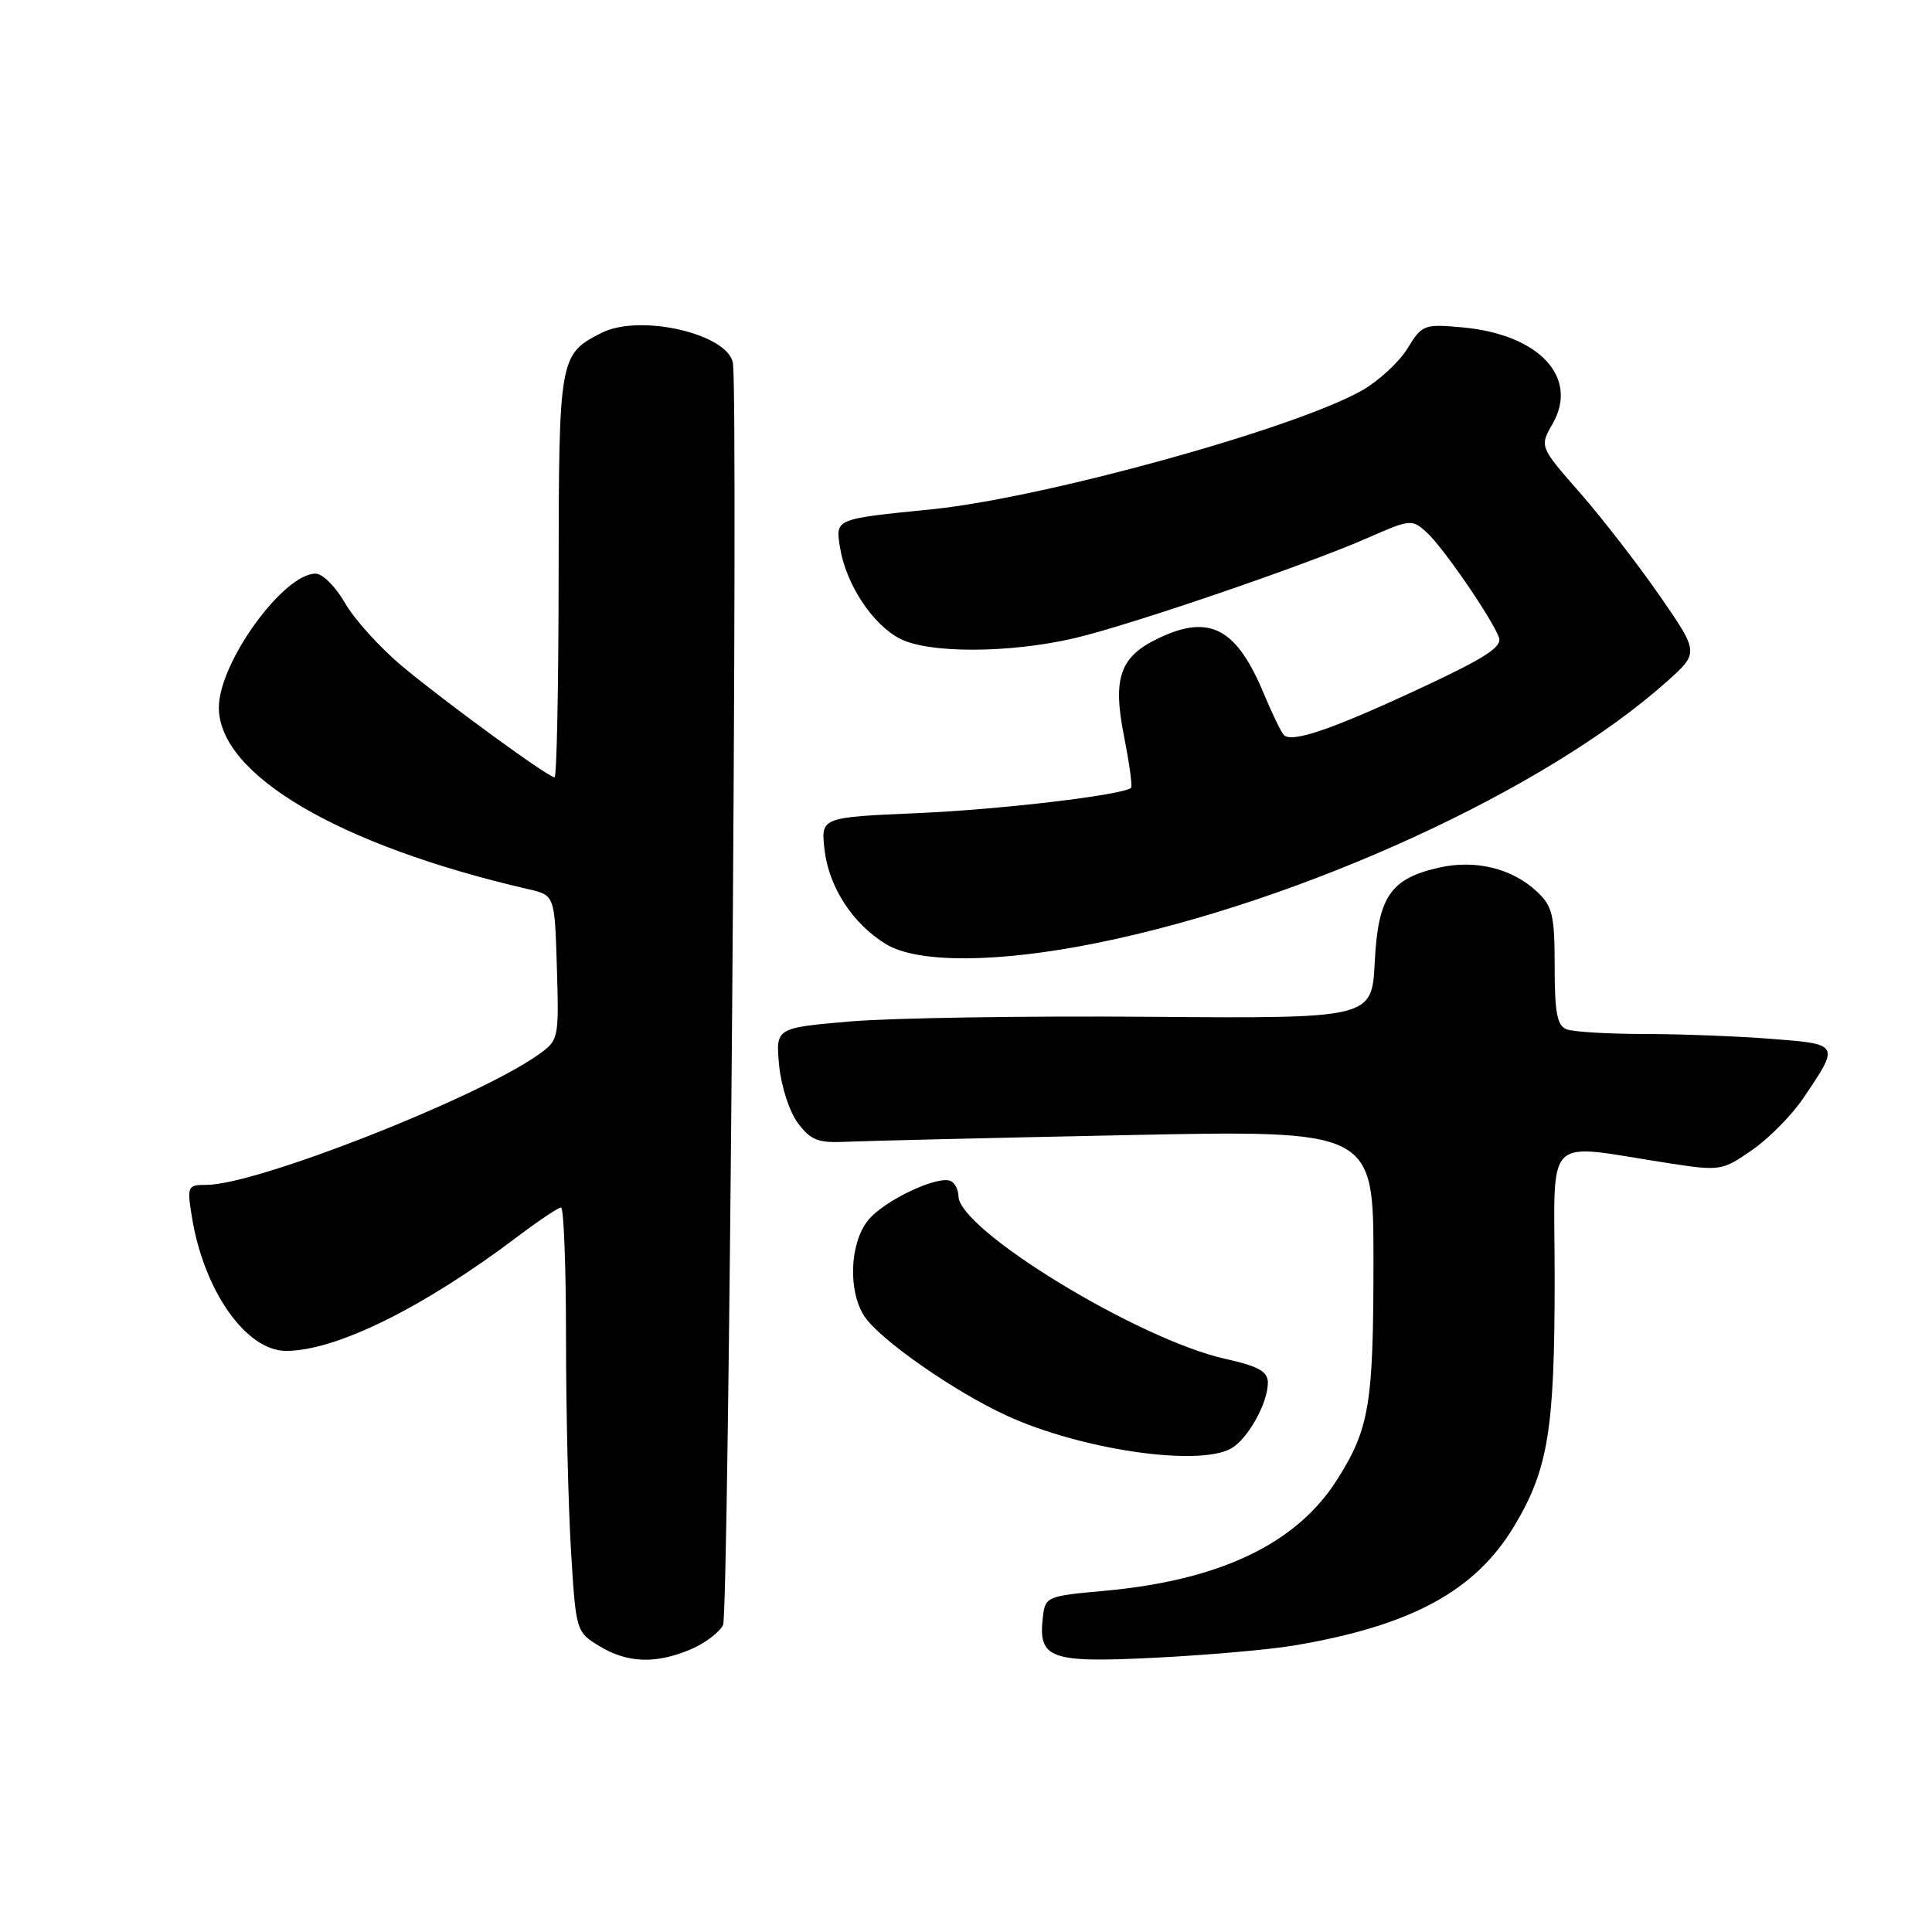 <?xml version="1.0" encoding="UTF-8" standalone="no"?>
<!DOCTYPE svg PUBLIC "-//W3C//DTD SVG 1.1//EN" "http://www.w3.org/Graphics/SVG/1.1/DTD/svg11.dtd" >
<svg xmlns="http://www.w3.org/2000/svg" xmlns:xlink="http://www.w3.org/1999/xlink" version="1.1" viewBox="0 0 256 256">
 <g >
 <path fill="currentColor"
d=" M 91.45 218.58 C 93.31 217.81 95.28 216.34 95.81 215.33 C 96.57 213.91 97.82 55.07 97.13 48.24 C 96.73 44.29 84.83 41.49 79.68 44.12 C 74.11 46.97 74.05 47.33 74.02 76.25 C 74.01 90.96 73.77 103.00 73.48 103.00 C 72.64 103.00 58.92 92.99 53.22 88.22 C 50.32 85.78 46.94 82.05 45.72 79.91 C 44.50 77.77 42.75 76.01 41.83 76.01 C 37.55 75.99 29.00 87.81 29.00 93.75 C 29.00 102.67 44.94 112.03 70.00 117.82 C 73.50 118.62 73.50 118.62 73.79 128.22 C 74.07 137.72 74.04 137.83 71.29 139.78 C 63.11 145.56 33.94 157.00 27.39 157.00 C 24.84 157.00 24.77 157.16 25.42 161.21 C 26.99 171.01 32.60 179.00 37.92 179.00 C 44.50 179.00 56.10 173.28 68.49 163.92 C 71.35 161.76 73.98 160.00 74.34 160.00 C 74.70 160.00 75.00 167.80 75.00 177.34 C 75.00 186.88 75.30 199.53 75.66 205.46 C 76.31 216.14 76.34 216.24 79.41 218.11 C 83.10 220.36 86.85 220.51 91.45 218.58 Z  M 171.39 218.05 C 187.01 215.43 195.51 210.81 200.68 202.15 C 205.15 194.66 206.00 189.43 206.00 169.44 C 206.00 149.74 204.19 151.54 221.30 154.16 C 227.91 155.17 228.22 155.12 232.14 152.40 C 234.36 150.87 237.41 147.78 238.92 145.55 C 243.81 138.33 243.83 138.36 234.66 137.65 C 230.17 137.30 222.60 137.01 217.83 137.01 C 213.06 137.00 208.45 136.73 207.58 136.39 C 206.33 135.91 206.00 134.18 206.00 128.07 C 206.00 121.27 205.72 120.09 203.66 118.15 C 200.38 115.07 195.52 113.87 190.70 114.96 C 184.24 116.41 182.60 118.81 182.16 127.49 C 181.78 134.96 181.78 134.96 152.14 134.73 C 135.84 134.60 118.06 134.88 112.63 135.35 C 102.77 136.20 102.77 136.20 103.24 141.18 C 103.51 143.95 104.61 147.33 105.73 148.82 C 107.43 151.09 108.41 151.47 112.12 151.29 C 114.53 151.18 131.24 150.78 149.25 150.41 C 182.00 149.74 182.00 149.74 181.99 167.12 C 181.99 186.10 181.45 189.32 177.15 196.10 C 171.78 204.56 161.64 209.40 146.37 210.79 C 138.69 211.48 138.49 211.57 138.18 214.31 C 137.55 219.79 139.10 220.36 152.99 219.66 C 159.87 219.32 168.15 218.59 171.39 218.05 Z  M 163.06 191.97 C 165.28 190.78 168.00 185.96 168.00 183.21 C 168.00 181.73 166.78 181.04 162.33 180.05 C 150.81 177.47 127.00 162.94 127.00 158.48 C 127.00 157.73 126.58 156.86 126.07 156.54 C 124.51 155.58 117.09 159.06 114.98 161.75 C 112.58 164.80 112.36 171.10 114.54 174.42 C 116.55 177.48 126.48 184.42 133.42 187.59 C 143.19 192.07 158.62 194.35 163.06 191.97 Z  M 145.34 124.95 C 172.56 119.44 204.80 104.66 220.82 90.35 C 225.14 86.50 225.14 86.50 219.96 79.00 C 217.11 74.88 212.35 68.73 209.39 65.34 C 203.99 59.18 203.99 59.18 205.72 56.17 C 209.26 50.00 203.94 44.31 193.79 43.38 C 188.68 42.92 188.43 43.02 186.50 46.17 C 185.40 47.97 182.70 50.46 180.50 51.72 C 171.62 56.78 138.38 65.97 123.50 67.48 C 110.50 68.79 110.69 68.71 111.32 72.61 C 112.11 77.43 115.61 82.75 119.25 84.63 C 123.06 86.60 133.73 86.57 142.34 84.57 C 149.72 82.85 173.19 74.82 181.26 71.26 C 186.85 68.80 187.09 68.77 189.03 70.53 C 191.17 72.46 197.60 81.80 198.61 84.44 C 199.09 85.68 196.94 87.10 188.86 90.89 C 176.60 96.63 171.08 98.53 170.09 97.36 C 169.69 96.89 168.53 94.47 167.50 92.00 C 163.86 83.23 160.31 81.33 153.55 84.55 C 148.39 86.99 147.40 89.81 148.94 97.57 C 149.65 101.16 150.07 104.23 149.87 104.40 C 148.68 105.36 132.65 107.26 121.64 107.74 C 108.77 108.30 108.77 108.30 109.25 112.56 C 109.81 117.52 112.98 122.41 117.39 125.10 C 121.60 127.66 132.19 127.61 145.34 124.95 Z "/>
</g>
</svg>